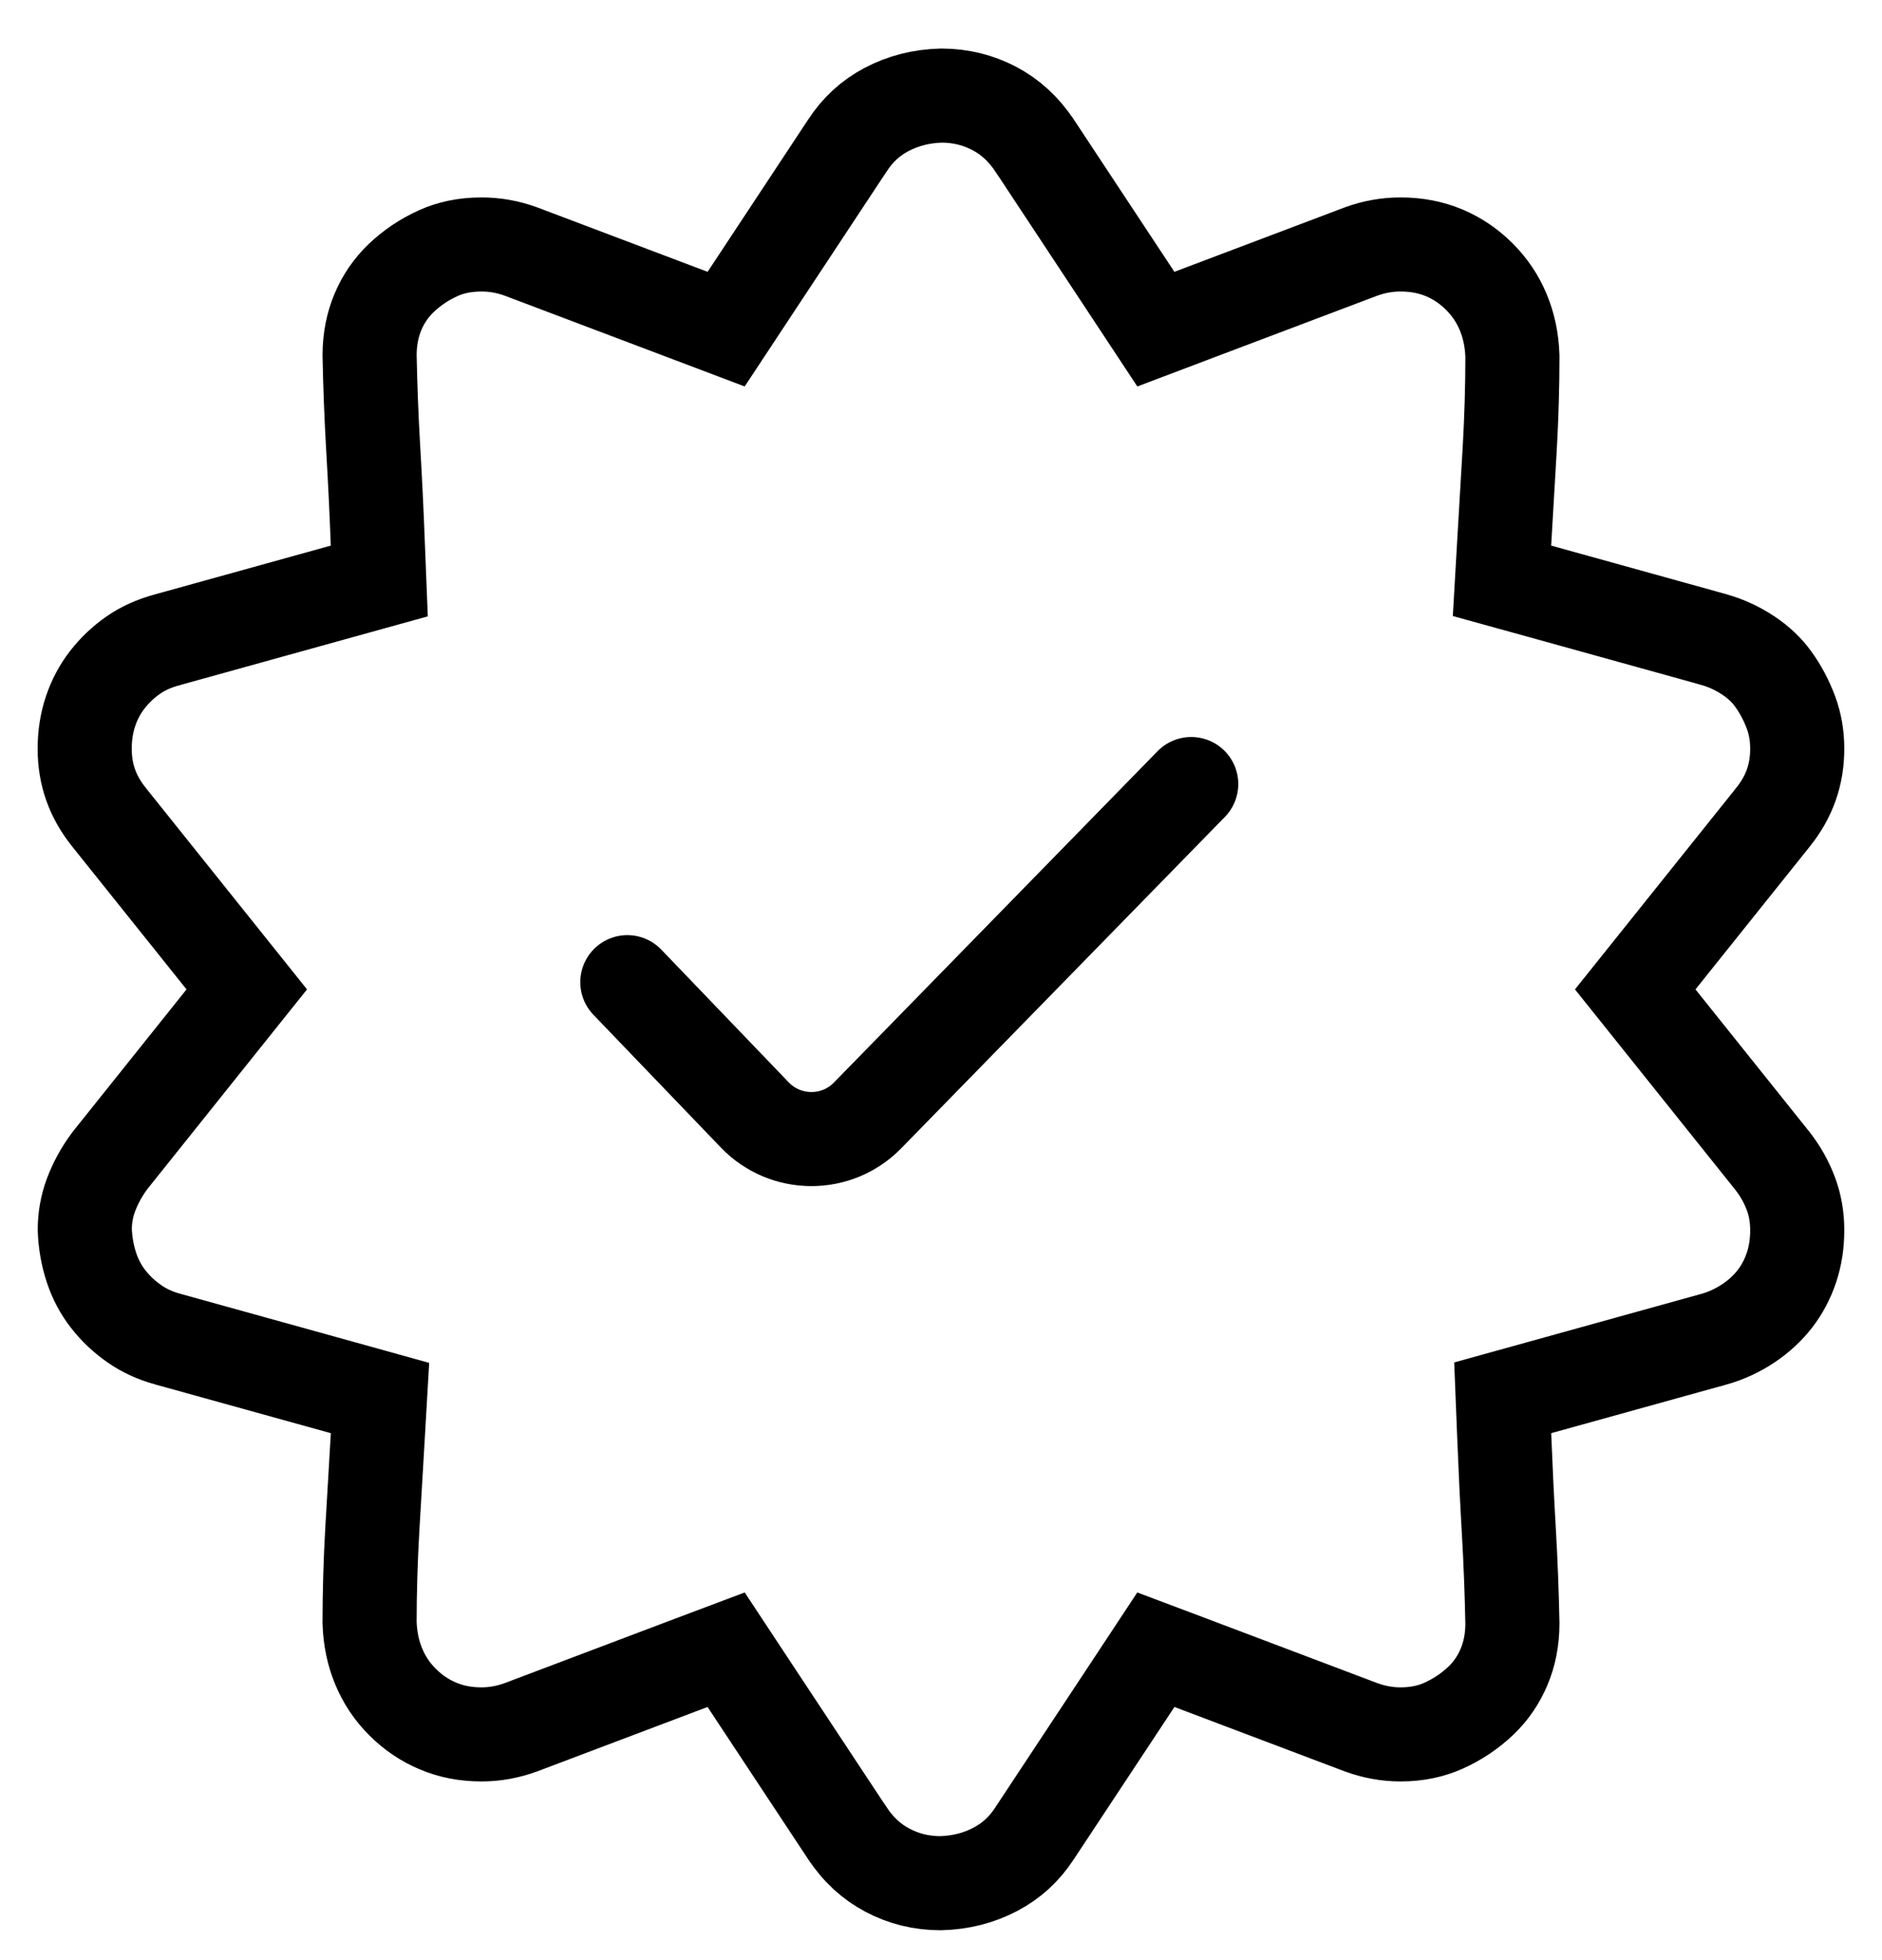 <svg width="24" height="25" viewBox="0 0 24 25" fill="none" xmlns="http://www.w3.org/2000/svg">
<g id="Frame 1618868560">
<g id="Verified">
<path id="Vector" d="M21.153 12.244L20.853 12.619L21.153 12.994L22.604 14.808C22.706 14.938 22.784 15.079 22.84 15.23C22.892 15.371 22.919 15.523 22.919 15.69C22.919 15.863 22.894 16.021 22.845 16.168C22.795 16.316 22.725 16.448 22.635 16.565C22.543 16.683 22.431 16.788 22.296 16.878C22.161 16.968 22.016 17.035 21.857 17.081C21.856 17.081 21.855 17.081 21.855 17.081L19.621 17.701L19.163 17.828L19.182 18.303C19.198 18.705 19.217 19.111 19.241 19.521C19.264 19.917 19.279 20.314 19.287 20.71C19.286 20.916 19.249 21.096 19.181 21.258C19.111 21.425 19.013 21.568 18.886 21.69C18.748 21.821 18.591 21.928 18.409 22.01C18.251 22.081 18.071 22.121 17.859 22.121C17.691 22.121 17.523 22.091 17.354 22.029L15.189 21.21L14.74 21.041L14.476 21.441L13.199 23.374L13.199 23.374L13.196 23.379C13.063 23.584 12.897 23.735 12.693 23.842C12.484 23.952 12.254 24.012 11.993 24.019C11.747 24.018 11.525 23.963 11.319 23.854C11.117 23.748 10.945 23.593 10.802 23.375L10.801 23.374L9.524 21.441L9.26 21.041L8.811 21.21L6.646 22.029C6.477 22.091 6.309 22.121 6.141 22.121C5.933 22.121 5.751 22.084 5.588 22.015C5.418 21.944 5.268 21.843 5.135 21.71C5.002 21.578 4.902 21.428 4.831 21.258C4.761 21.091 4.72 20.906 4.713 20.696C4.713 20.305 4.725 19.913 4.747 19.521C4.771 19.115 4.794 18.713 4.818 18.314L4.846 17.831L4.379 17.701L2.141 17.08L2.14 17.08C1.974 17.034 1.834 16.968 1.714 16.884C1.584 16.794 1.472 16.688 1.377 16.565C1.286 16.448 1.216 16.316 1.167 16.168C1.117 16.017 1.087 15.855 1.081 15.68C1.082 15.527 1.108 15.382 1.16 15.242C1.217 15.09 1.296 14.944 1.401 14.803L2.847 12.994L3.147 12.619L2.847 12.244L1.394 10.428L1.394 10.428L1.392 10.425C1.181 10.164 1.08 9.879 1.08 9.549C1.08 9.375 1.106 9.217 1.155 9.071C1.205 8.922 1.275 8.791 1.365 8.674C1.461 8.55 1.572 8.444 1.702 8.354C1.819 8.273 1.961 8.206 2.135 8.16L2.135 8.16L2.141 8.158L4.379 7.537L4.837 7.41L4.818 6.935C4.803 6.533 4.783 6.127 4.759 5.717C4.736 5.321 4.721 4.924 4.713 4.528C4.714 4.323 4.751 4.142 4.819 3.98C4.889 3.813 4.987 3.671 5.114 3.548C5.252 3.417 5.409 3.31 5.591 3.228C5.749 3.157 5.929 3.118 6.141 3.118C6.309 3.118 6.477 3.147 6.646 3.209L8.811 4.028L9.26 4.198L9.524 3.798L10.801 1.864L10.801 1.864L10.804 1.86C10.937 1.654 11.103 1.503 11.307 1.396C11.516 1.286 11.746 1.226 12.007 1.219C12.253 1.22 12.475 1.276 12.681 1.384C12.883 1.491 13.055 1.646 13.198 1.863L13.199 1.864L14.476 3.798L14.74 4.198L15.189 4.028L17.354 3.209C17.523 3.147 17.691 3.118 17.859 3.118C18.067 3.118 18.249 3.155 18.413 3.223C18.582 3.294 18.732 3.395 18.865 3.528C18.998 3.661 19.098 3.81 19.169 3.98C19.239 4.147 19.28 4.333 19.287 4.542C19.287 4.934 19.275 5.326 19.253 5.717C19.229 6.123 19.206 6.526 19.182 6.924L19.154 7.408L19.621 7.537L21.855 8.157C21.855 8.157 21.856 8.157 21.857 8.158C22.016 8.203 22.161 8.271 22.296 8.361C22.428 8.449 22.532 8.548 22.612 8.66C22.703 8.784 22.779 8.927 22.84 9.089C22.892 9.231 22.919 9.383 22.919 9.549C22.919 9.879 22.819 10.164 22.608 10.425L22.606 10.428L21.153 12.244Z" stroke="currentColor" stroke-width="1.2"/>
<path id="Vector 7" d="M8 12.527L9.626 14.221C10.018 14.628 10.668 14.631 11.063 14.227L15.191 10" stroke="currentColor" stroke-width="1.2" stroke-linecap="round"/>
</g>
</g>
</svg>
